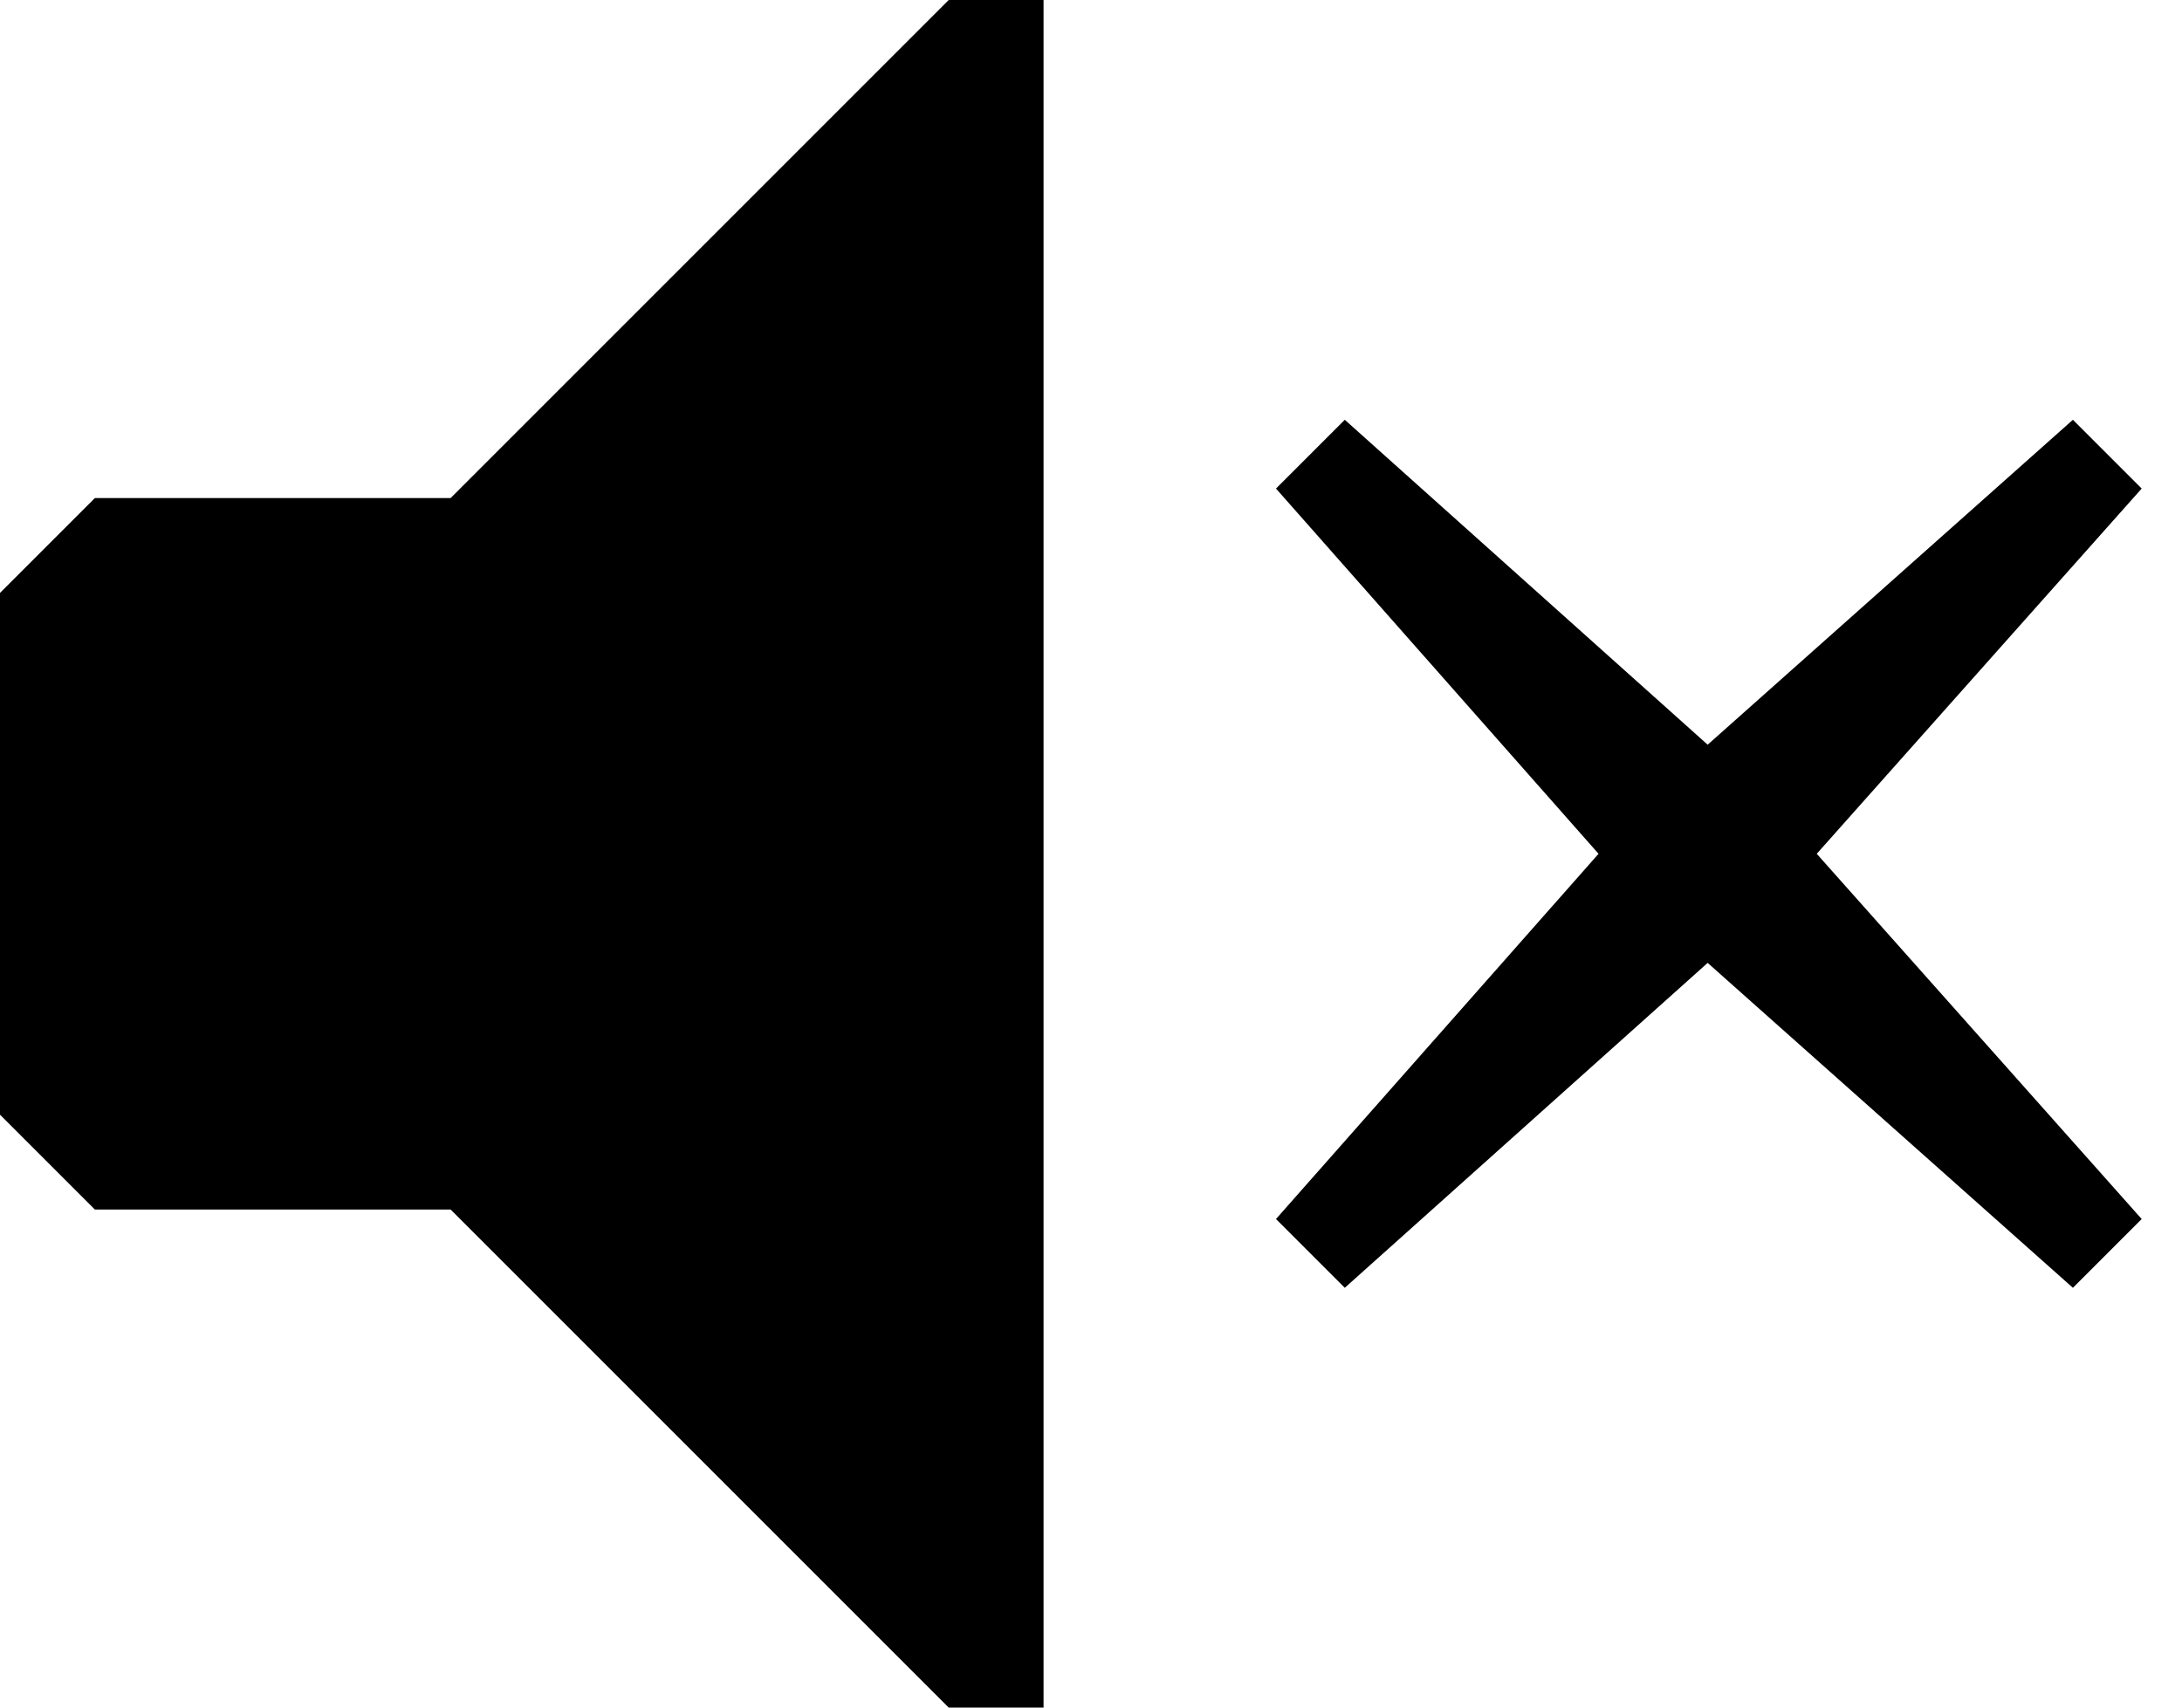 <svg width="23" height="18" viewBox="0 0 23 18" xmlns="http://www.w3.org/2000/svg"><path d="M1 12.75h3.75L10 18h1V0h-1L4.75 5.25H1l-1 1v5.5l1 1zM16.85 9l-3.4 3.85.725.725L18 10.15l3.85 3.425.725-.725L19.15 9l3.425-3.85-.725-.725L18 7.85l-3.825-3.425-.725.725L16.85 9z" fill-rule="evenodd"/></svg>
